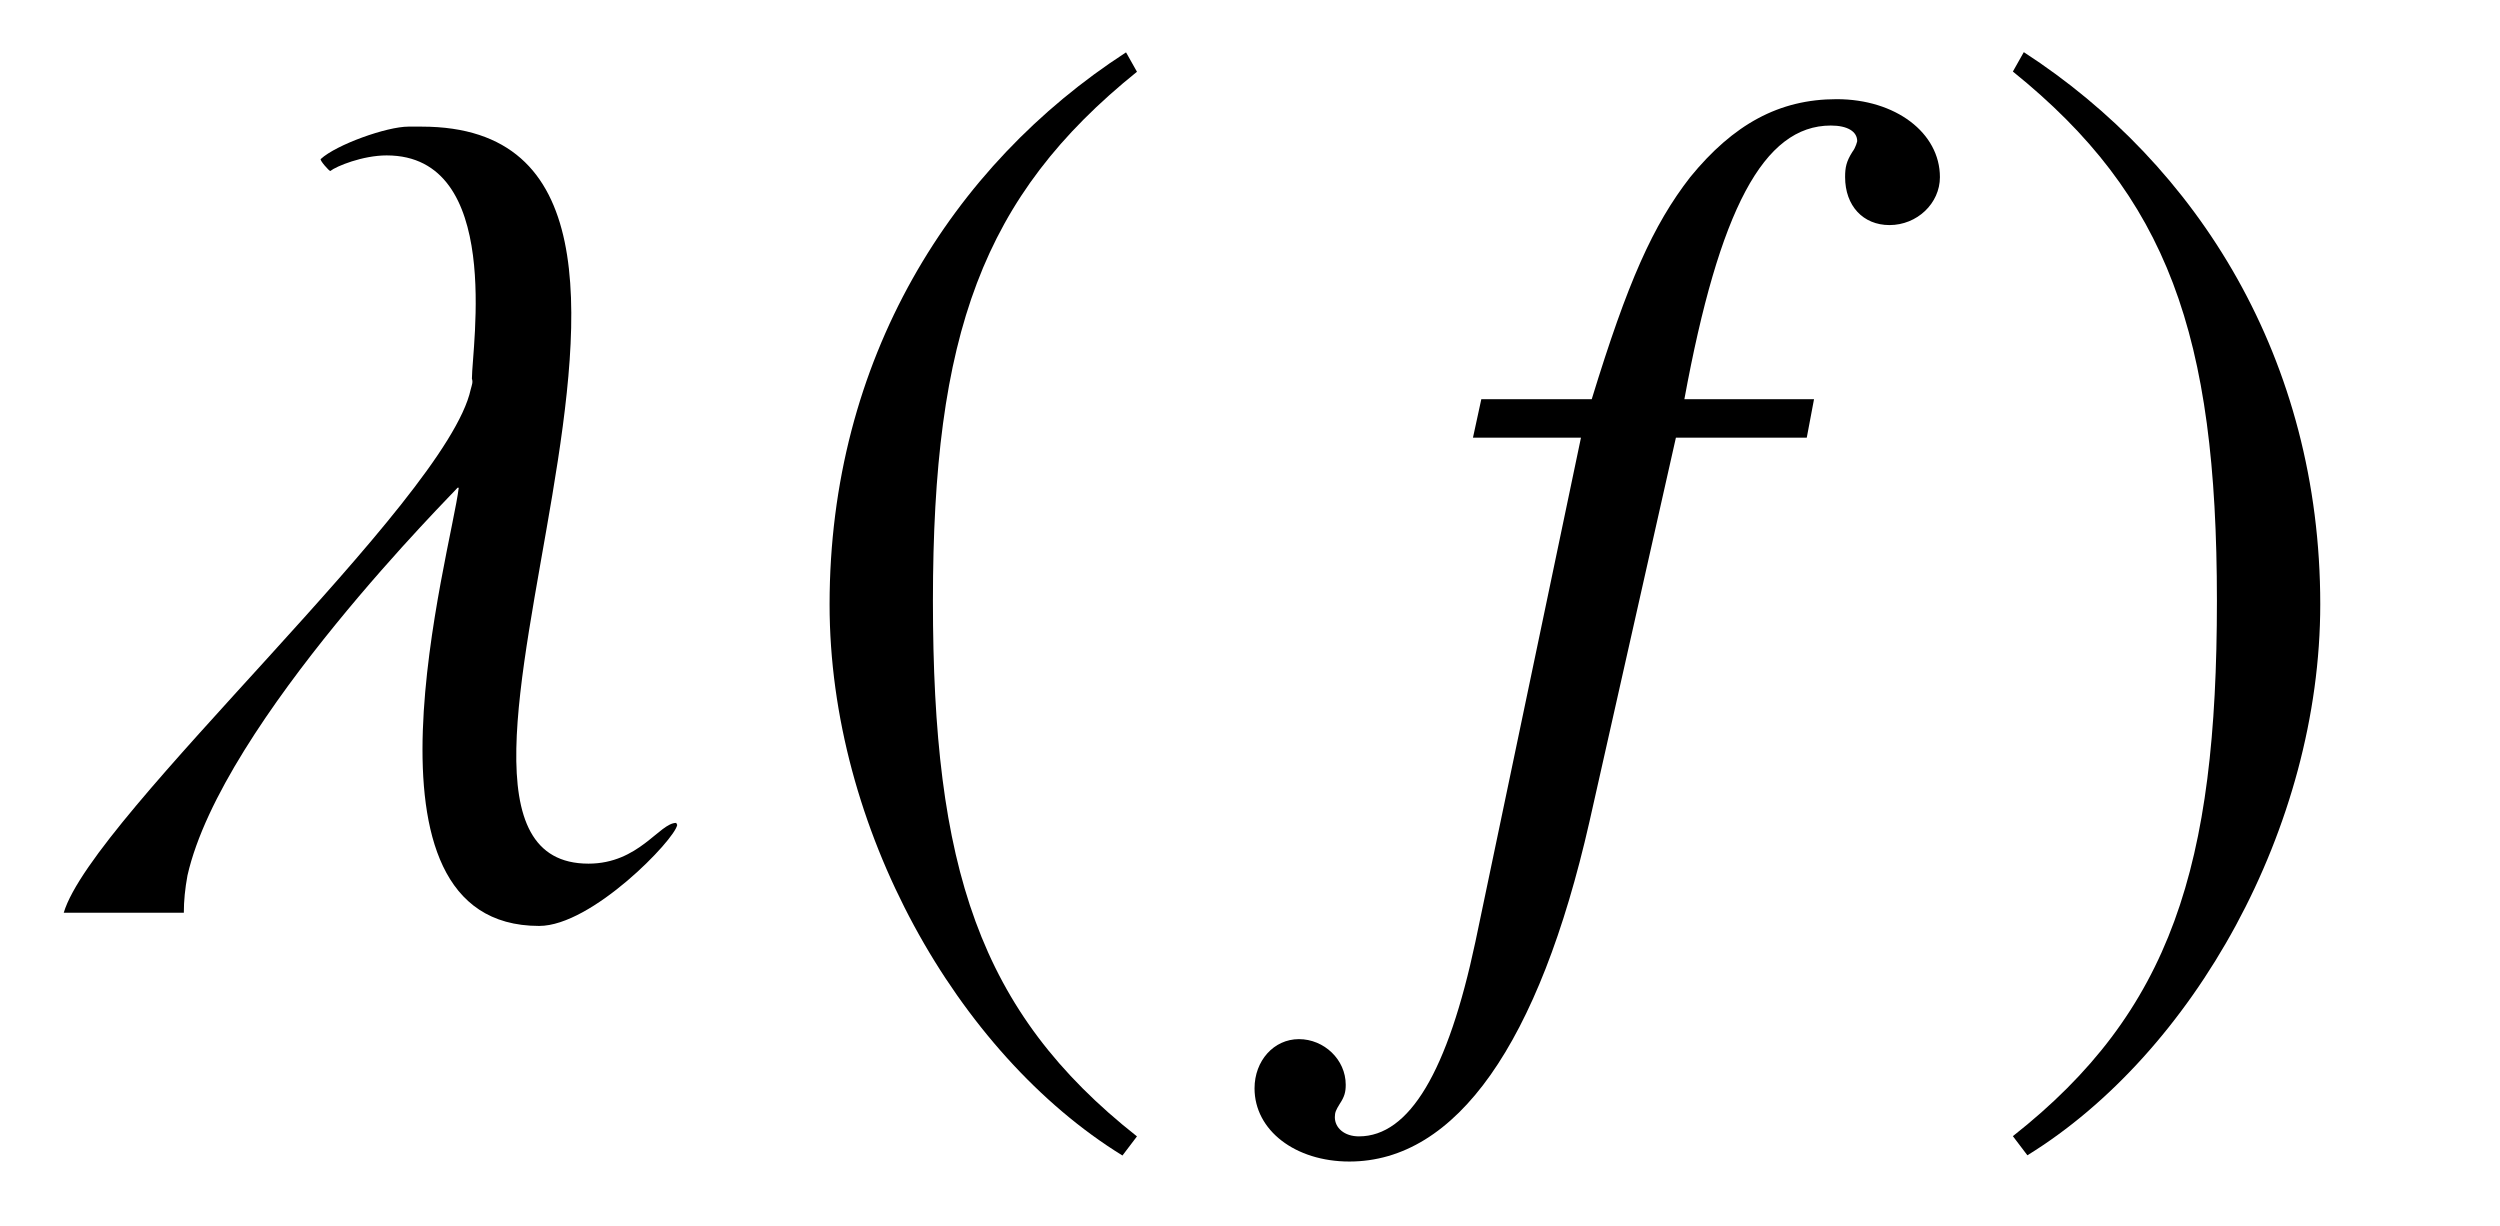 <?xml version='1.0' encoding='UTF-8'?>
<!-- This file was generated by dvisvgm 3.2.2 -->
<svg version='1.1' xmlns='http://www.w3.org/2000/svg' xmlns:xlink='http://www.w3.org/1999/xlink' width='20.671pt' height='10.136pt' viewBox='-.5 -7.549 20.671 10.136'>
<defs>
<use id='g38-185' xlink:href='#g32-185' transform='scale(1.818)'/>
<use id='g38-186' xlink:href='#g32-186' transform='scale(1.818)'/>
<path id='g32-185' d='m1.61-3.914c-.792 .513-1.348 1.397-1.348 2.511c0 1.015 .579 2.042 1.332 2.506l.066-.087c-.721-.568-.928-1.228-.928-2.435c0-1.212 .224-1.84 .928-2.407l-.049-.087z'/>
<path id='g32-186' d='m.207-3.914l-.049 .087c.704 .568 .928 1.196 .928 2.407c0 1.206-.207 1.867-.928 2.435l.066 .087c.753-.464 1.332-1.49 1.332-2.506c0-1.114-.557-1.998-1.348-2.511z'/>
<path id='g47-53' d='m4.208-6.084c0-.367-.367-.645-.854-.645c-.476 0-.854 .208-1.211 .645c-.308 .397-.516 .864-.814 1.836h-.913l-.069 .318h.893l-.873 4.169c-.228 1.072-.546 1.608-.963 1.608c-.119 0-.199-.069-.199-.159c0-.04 .01-.06 .04-.109c.04-.06 .05-.099 .05-.159c0-.208-.179-.377-.387-.377s-.367 .179-.367 .407c0 .347 .337 .605 .784 .605c.883 0 1.568-.973 1.985-2.809l.715-3.176h1.082l.06-.318h-1.072c.288-1.568 .655-2.263 1.211-2.263c.139 0 .218 .05 .218 .129c0 0-.01 .05-.04 .089c-.05 .079-.06 .129-.06 .208c0 .238 .149 .397 .367 .397c.228 0 .417-.179 .417-.397z'/>
<path id='g47-95' d='m5.231-.725l-.01-.02c-.139 0-.308 .337-.725 .337c-1.876 0 1.538-6.094-1.38-6.094h-.109c-.179 0-.596 .149-.725 .268c-.01 .01 .069 .099 .079 .099c.05-.04 .268-.129 .466-.129c.963 0 .705 1.588 .705 1.846c.01 .03 0 .05-.01 .089c-.199 .923-3.127 3.524-3.365 4.327h.993c0-.099 .01-.199 .03-.308c.288-1.27 2.233-3.196 2.233-3.206h.01c-.06 .516-.953 3.623 .665 3.623c.437 0 1.122-.715 1.141-.834z'/>
</defs>
<g id='page681'>
<g fill='currentColor'>
<use x='-.13' y='0' xlink:href='#g47-95'/>
<use x='5.883' y='0' xlink:href='#g38-185'/>
<use x='11.332' y='0' xlink:href='#g47-53'/>
<use x='15.856' y='0' xlink:href='#g38-186'/>
</g>
</g>
</svg>